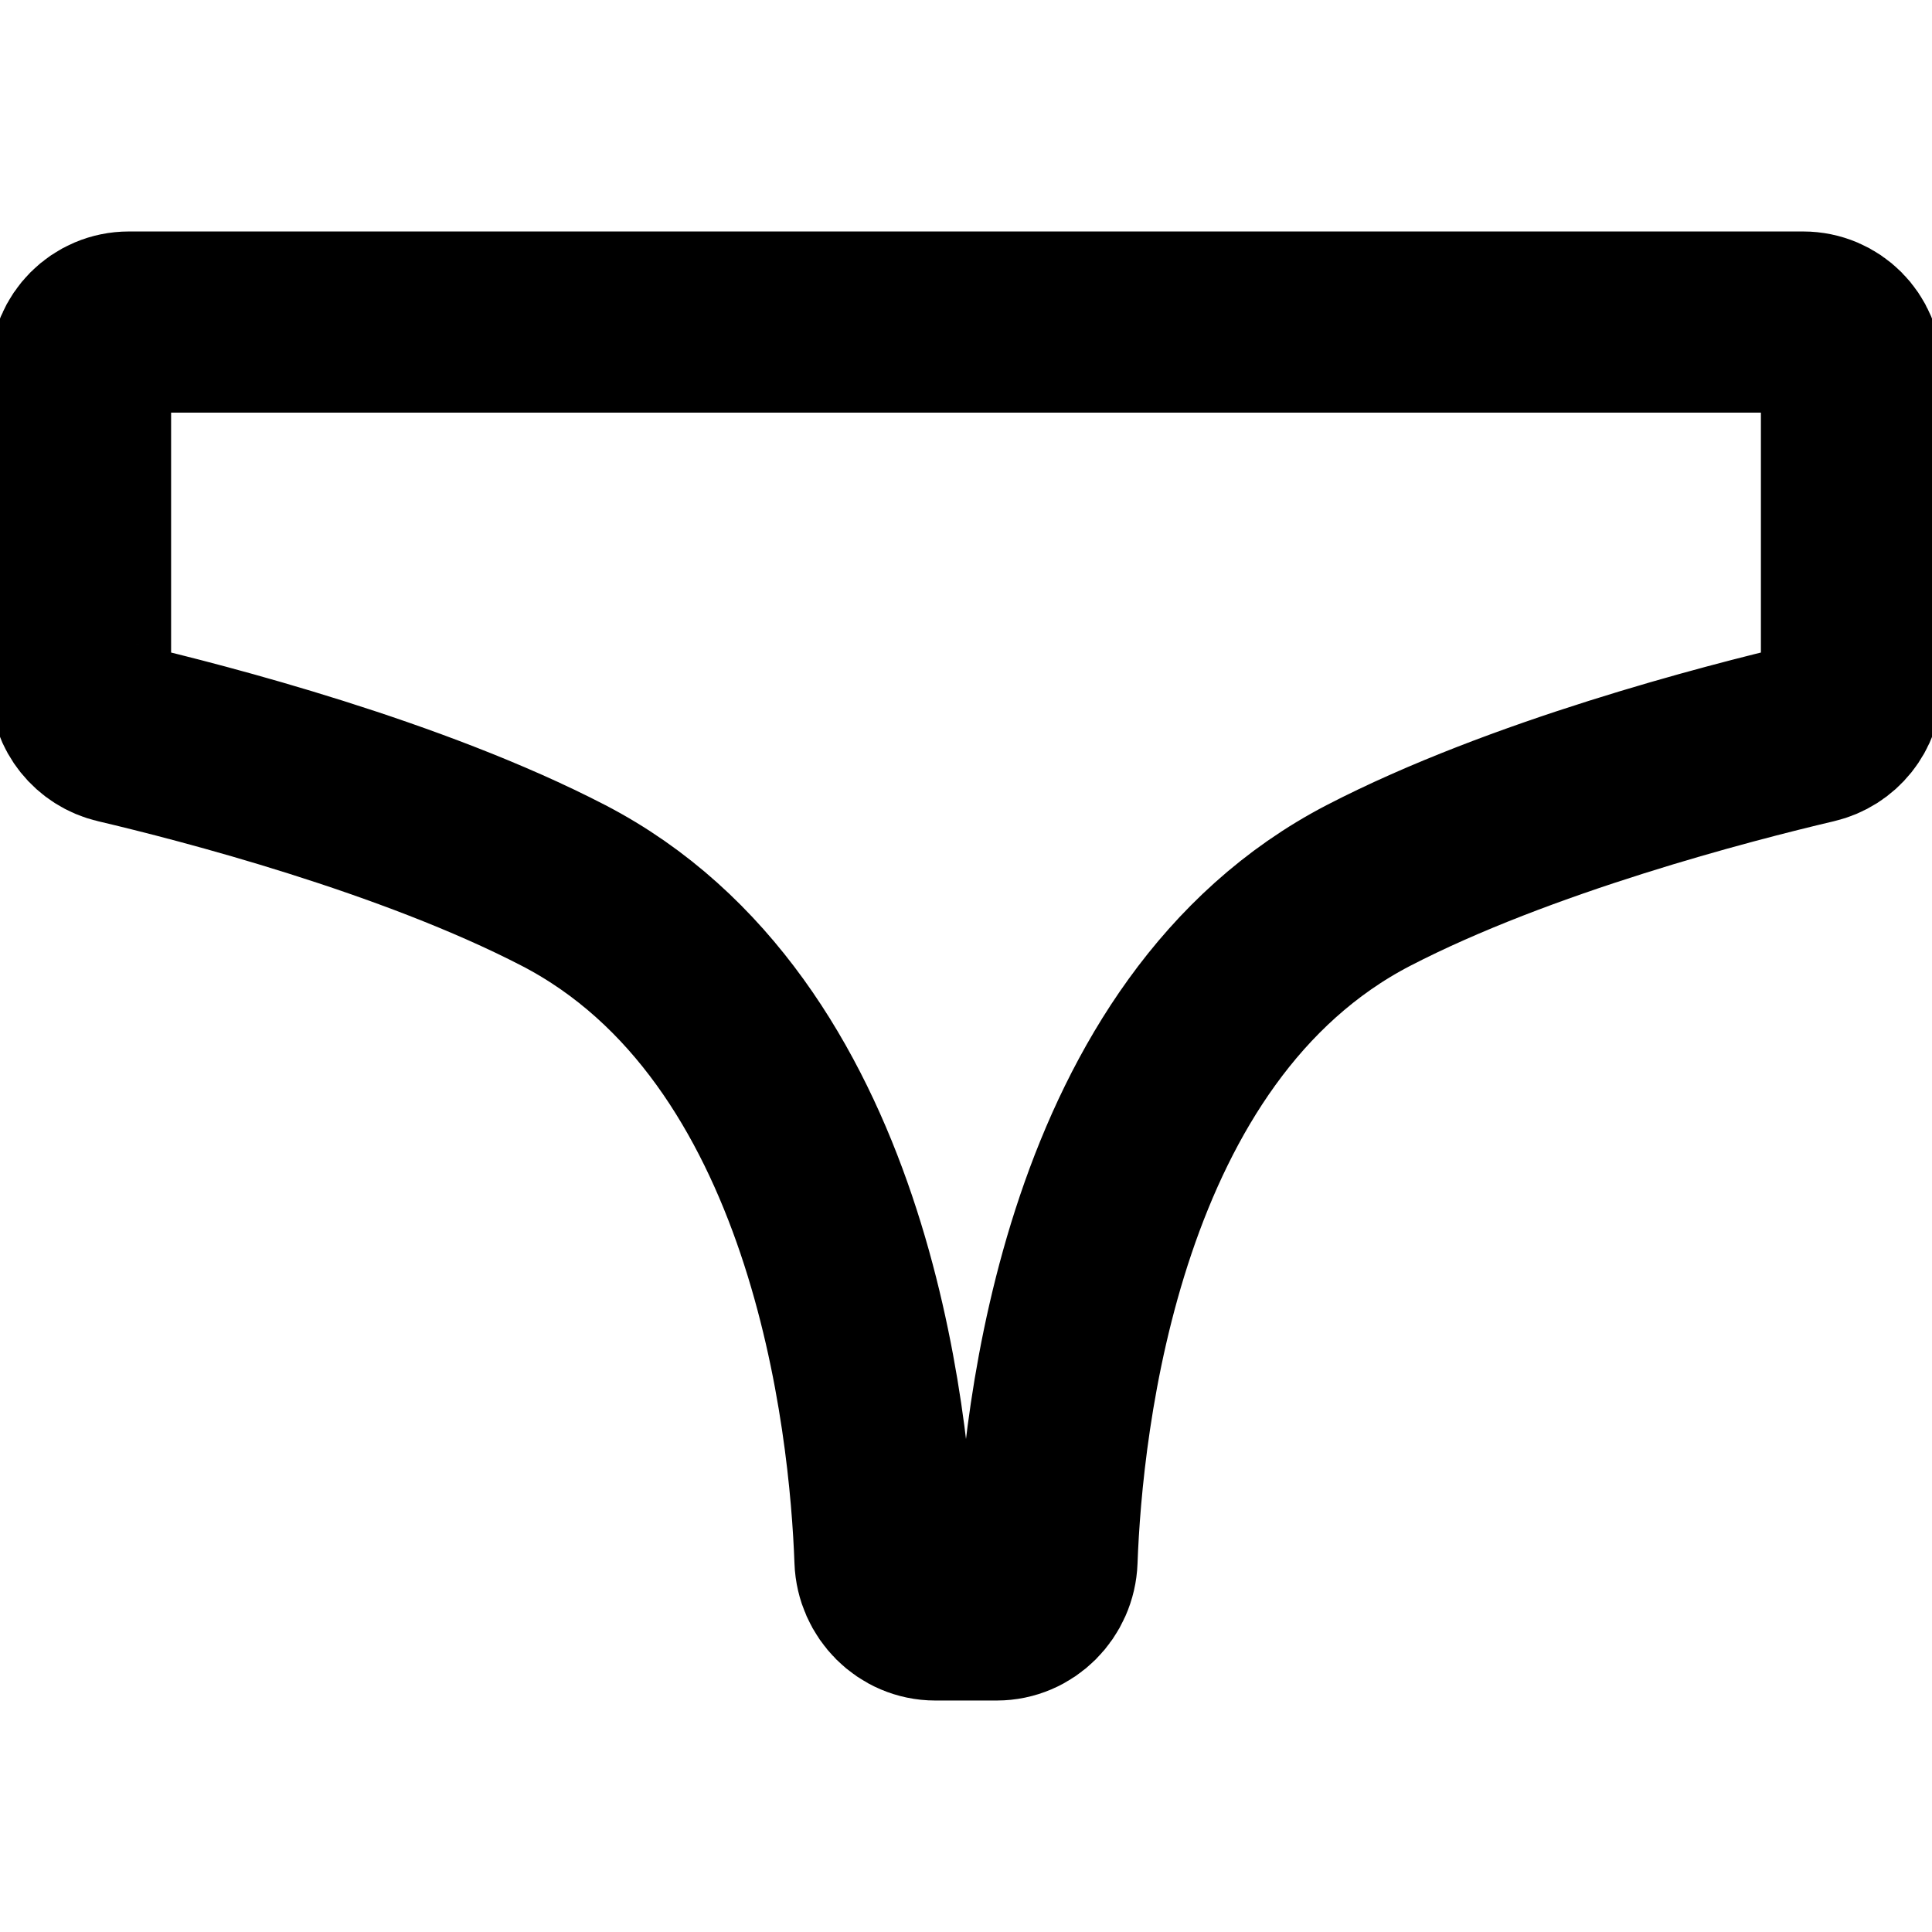 <svg width="16" height="16" viewBox="0 0 16 16" fill="none" xmlns="http://www.w3.org/2000/svg">
<g clip-path="url(#clip0_1_1415)">
<path d="M0.667 3.067C0.667 2.846 0.846 2.667 1.067 2.667H14.933C15.154 2.667 15.333 2.846 15.333 3.067V5.675C15.333 5.864 15.201 6.028 15.016 6.071C14.314 6.236 12.592 6.681 11.333 7.333C9.038 8.524 8.713 11.77 8.671 12.921C8.663 13.147 8.48 13.333 8.254 13.333H7.746C7.52 13.333 7.337 13.147 7.329 12.921C7.287 11.77 6.962 8.524 4.667 7.333C3.408 6.681 1.686 6.236 0.984 6.071C0.799 6.028 0.667 5.864 0.667 5.675V3.067Z" stroke="black" stroke-width="1.5"/>
</g>
<defs>
<clipPath id="clip0_1_1415">
<rect width="16" height="16" fill="white"/>
</clipPath>
</defs>
</svg>
